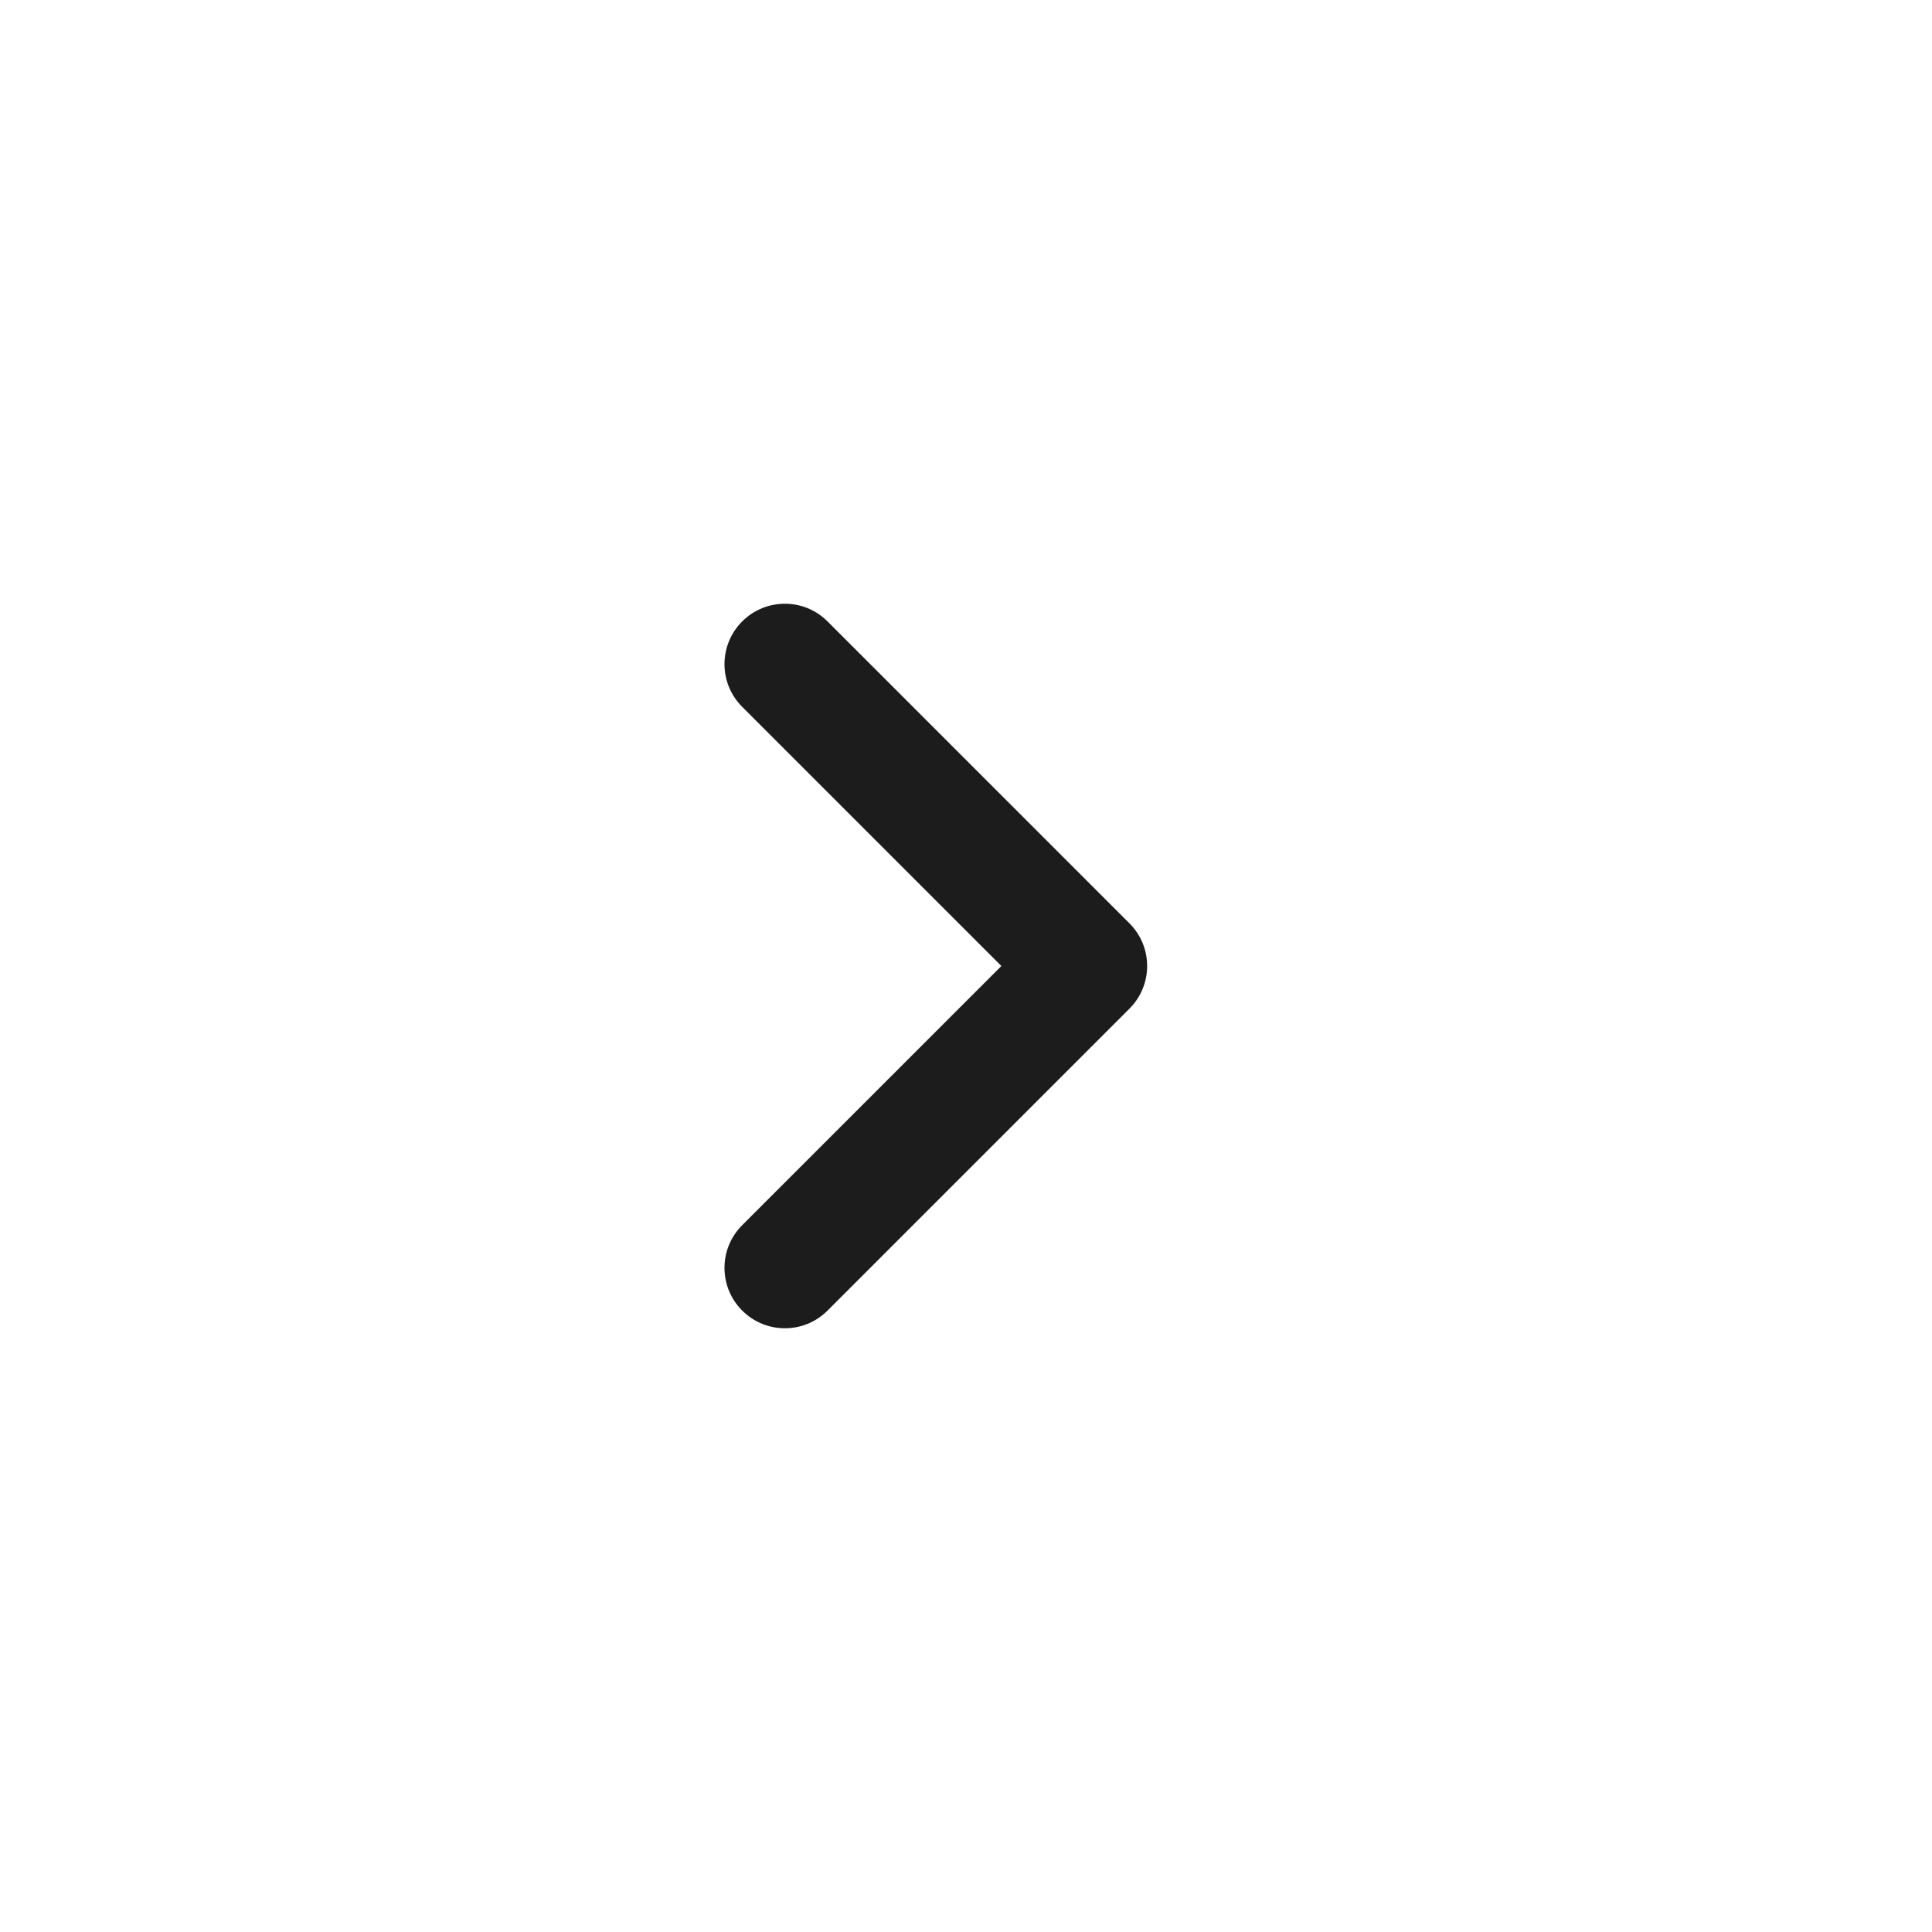 <svg width="32" height="32" viewBox="0 0 32 32" fill="none" xmlns="http://www.w3.org/2000/svg">
<path fill-rule="evenodd" clip-rule="evenodd" d="M12.293 10.293C12.683 9.902 13.317 9.902 13.707 10.293L18.707 15.293C19.098 15.683 19.098 16.317 18.707 16.707L13.707 21.707C13.317 22.098 12.683 22.098 12.293 21.707C11.902 21.317 11.902 20.683 12.293 20.293L16.586 16L12.293 11.707C11.902 11.317 11.902 10.683 12.293 10.293Z" fill="#1C1C1C"/>
</svg>
